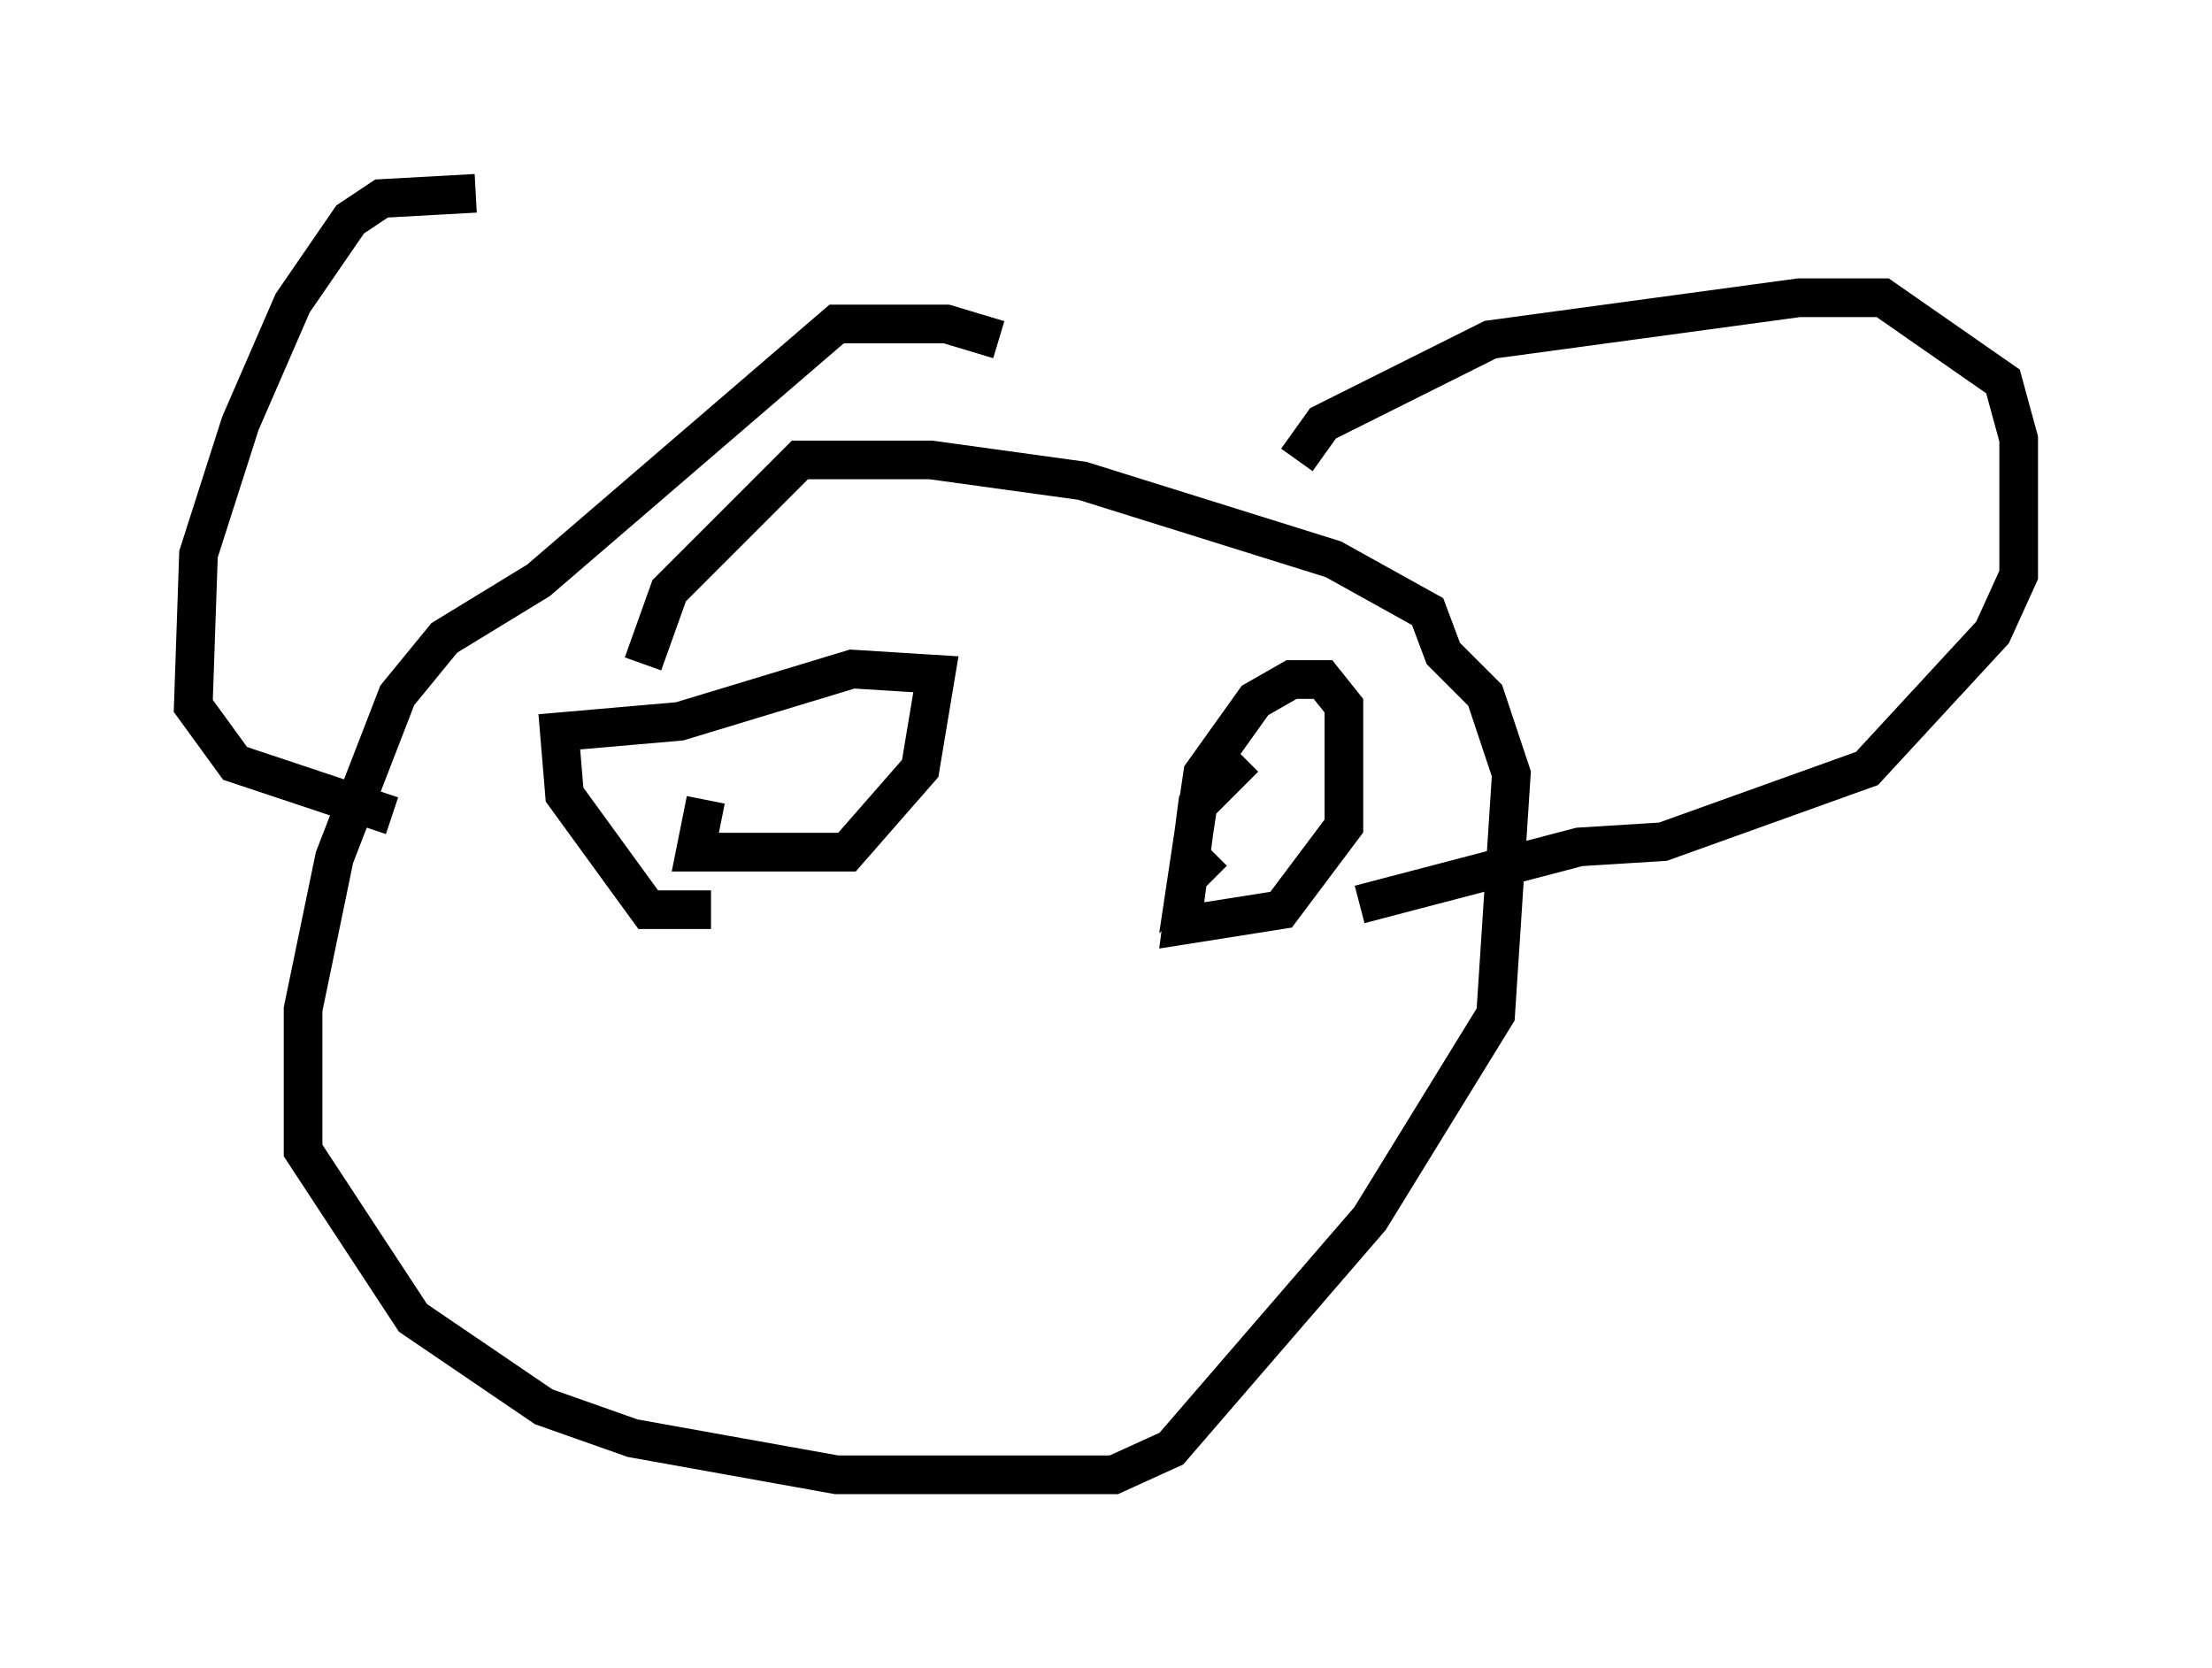 <?xml version="1.0" encoding="utf-8" ?>
<svg baseProfile="full" height="43.153" version="1.1" width="57.225" xmlns="http://www.w3.org/2000/svg" xmlns:ev="http://www.w3.org/2001/xml-events" xmlns:xlink="http://www.w3.org/1999/xlink"><defs /><rect fill="white" height="43.153" width="57.225" x="0" y="0" /><path d="M20.967, 7.842 m-8.66, -2.842 l-2.436, 0.135 -0.812, 0.541 l-1.488, 2.165 -1.353, 3.112 l-1.083, 3.383 -0.135, 3.924 l1.083, 1.488 4.059, 1.353 m15.697, -12.314 l-1.353, -0.406 -2.842, 0.0 l-7.713, 6.631 -2.436, 1.488 l-1.218, 1.488 -1.624, 4.195 l-0.812, 3.924 0.0, 3.654 l2.842, 4.33 3.383, 2.3 l2.3, 0.812 5.277, 0.947 l7.172, 0.0 1.488, -0.677 l5.142, -5.954 3.248, -5.277 l0.406, -6.225 -0.677, -2.03 l-1.083, -1.083 -0.406, -1.083 l-2.436, -1.353 -6.495, -2.03 l-3.924, -0.541 -3.383, 0.0 l-3.383, 3.383 -0.677, 1.894 m16.915, -5.277 l0.677, -0.947 4.33, -2.165 l7.984, -1.083 2.165, 0.0 l3.112, 2.165 0.406, 1.488 l0.0, 3.518 -0.677, 1.488 l-3.248, 3.518 -5.277, 1.894 l-2.165, 0.135 -5.683, 1.488 m-16.915, -2.706 l-0.271, 1.353 3.924, 0.0 l1.894, -2.165 0.406, -2.436 l-2.165, -0.135 -4.465, 1.353 l-3.112, 0.271 0.135, 1.624 l2.165, 2.977 1.624, 0.0 m13.802, -3.924 l-1.218, 1.218 -0.406, 3.112 l2.571, -0.406 1.624, -2.165 l0.0, -3.112 -0.541, -0.677 l-0.812, 0.0 -0.947, 0.541 l-1.353, 1.894 -0.406, 2.706 l0.677, -0.677 " fill="none" stroke="black" stroke-width="1" /></svg>